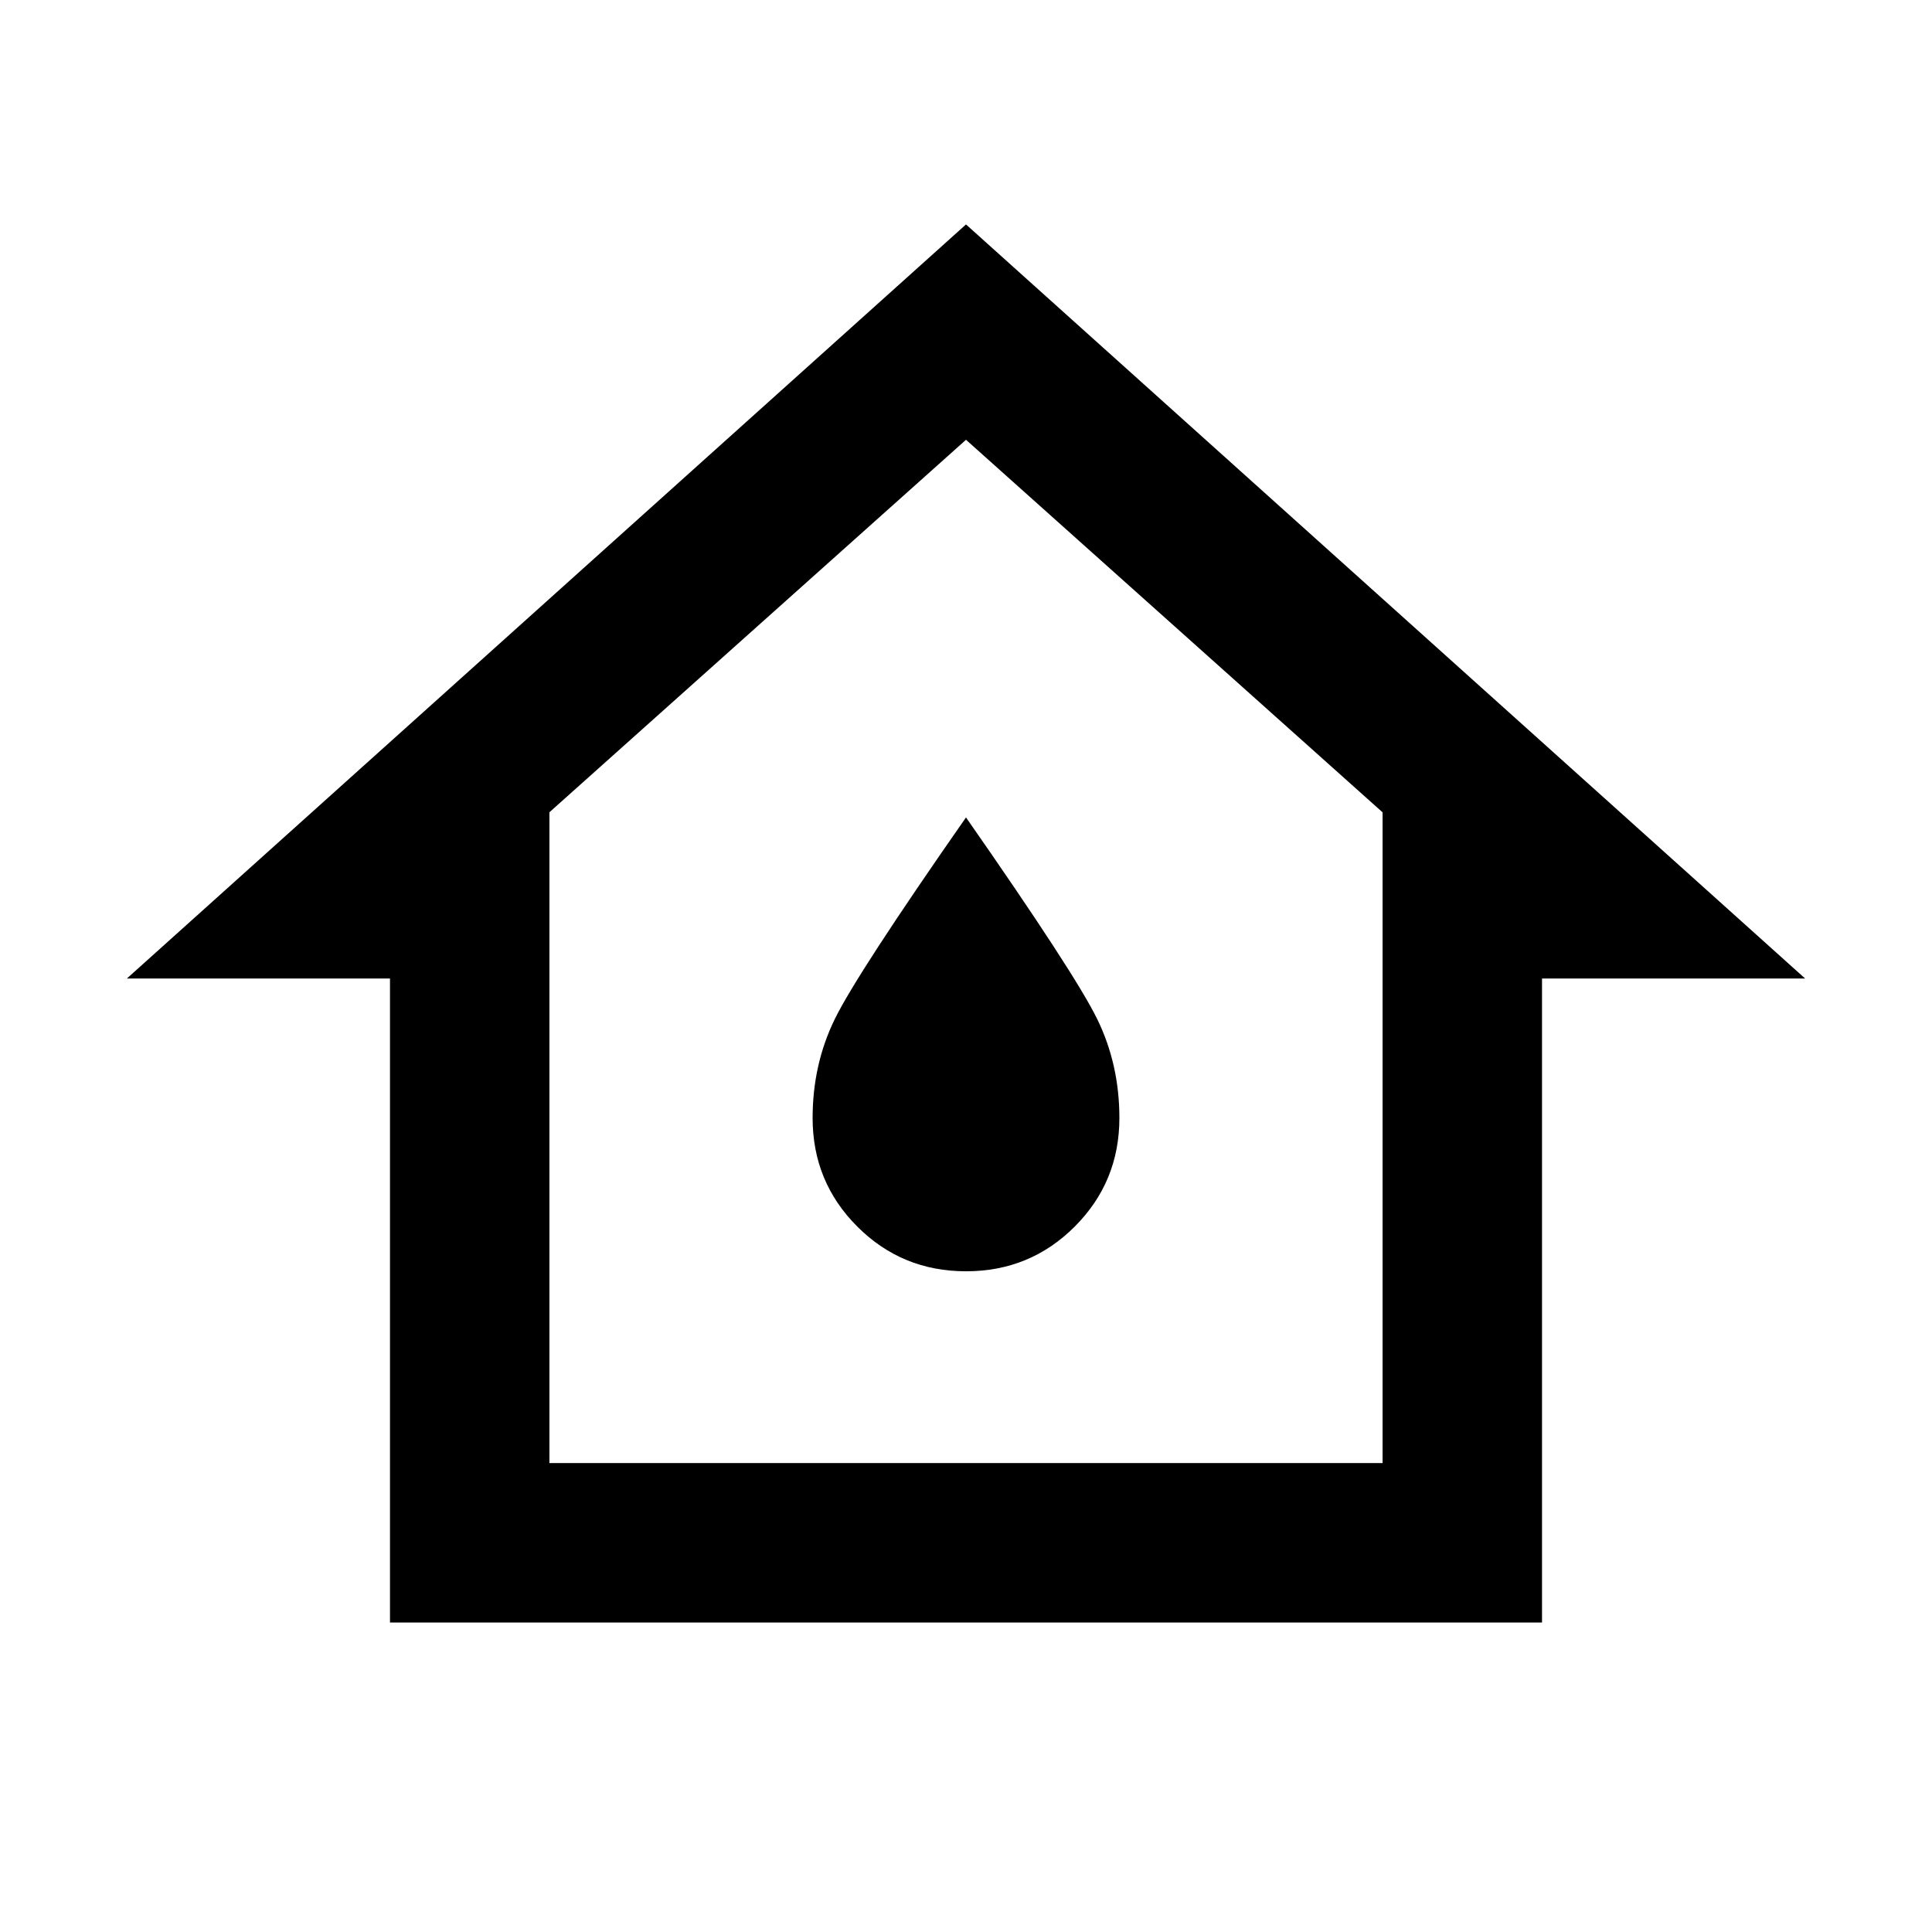 <svg xmlns="http://www.w3.org/2000/svg" width="48" height="48" viewBox="0 96 960 960"><path d="M193.782 902.218v-320H63.042L480 207.521l416.957 374.697H766.218v320H193.782Zm79.219-79.219h413.998V499.652L480 314.523l-206.999 185.09v323.386Zm207.012-95.303q31.813 0 54.009-22.206 22.196-22.205 22.196-53.961 0-26.626-11.025-49.167Q534.169 579.821 480 502.173q-54.169 77.648-65.193 100.189-11.025 22.541-11.025 49.167 0 31.756 22.21 53.961 22.209 22.206 54.021 22.206ZM480 566Z"/></svg>